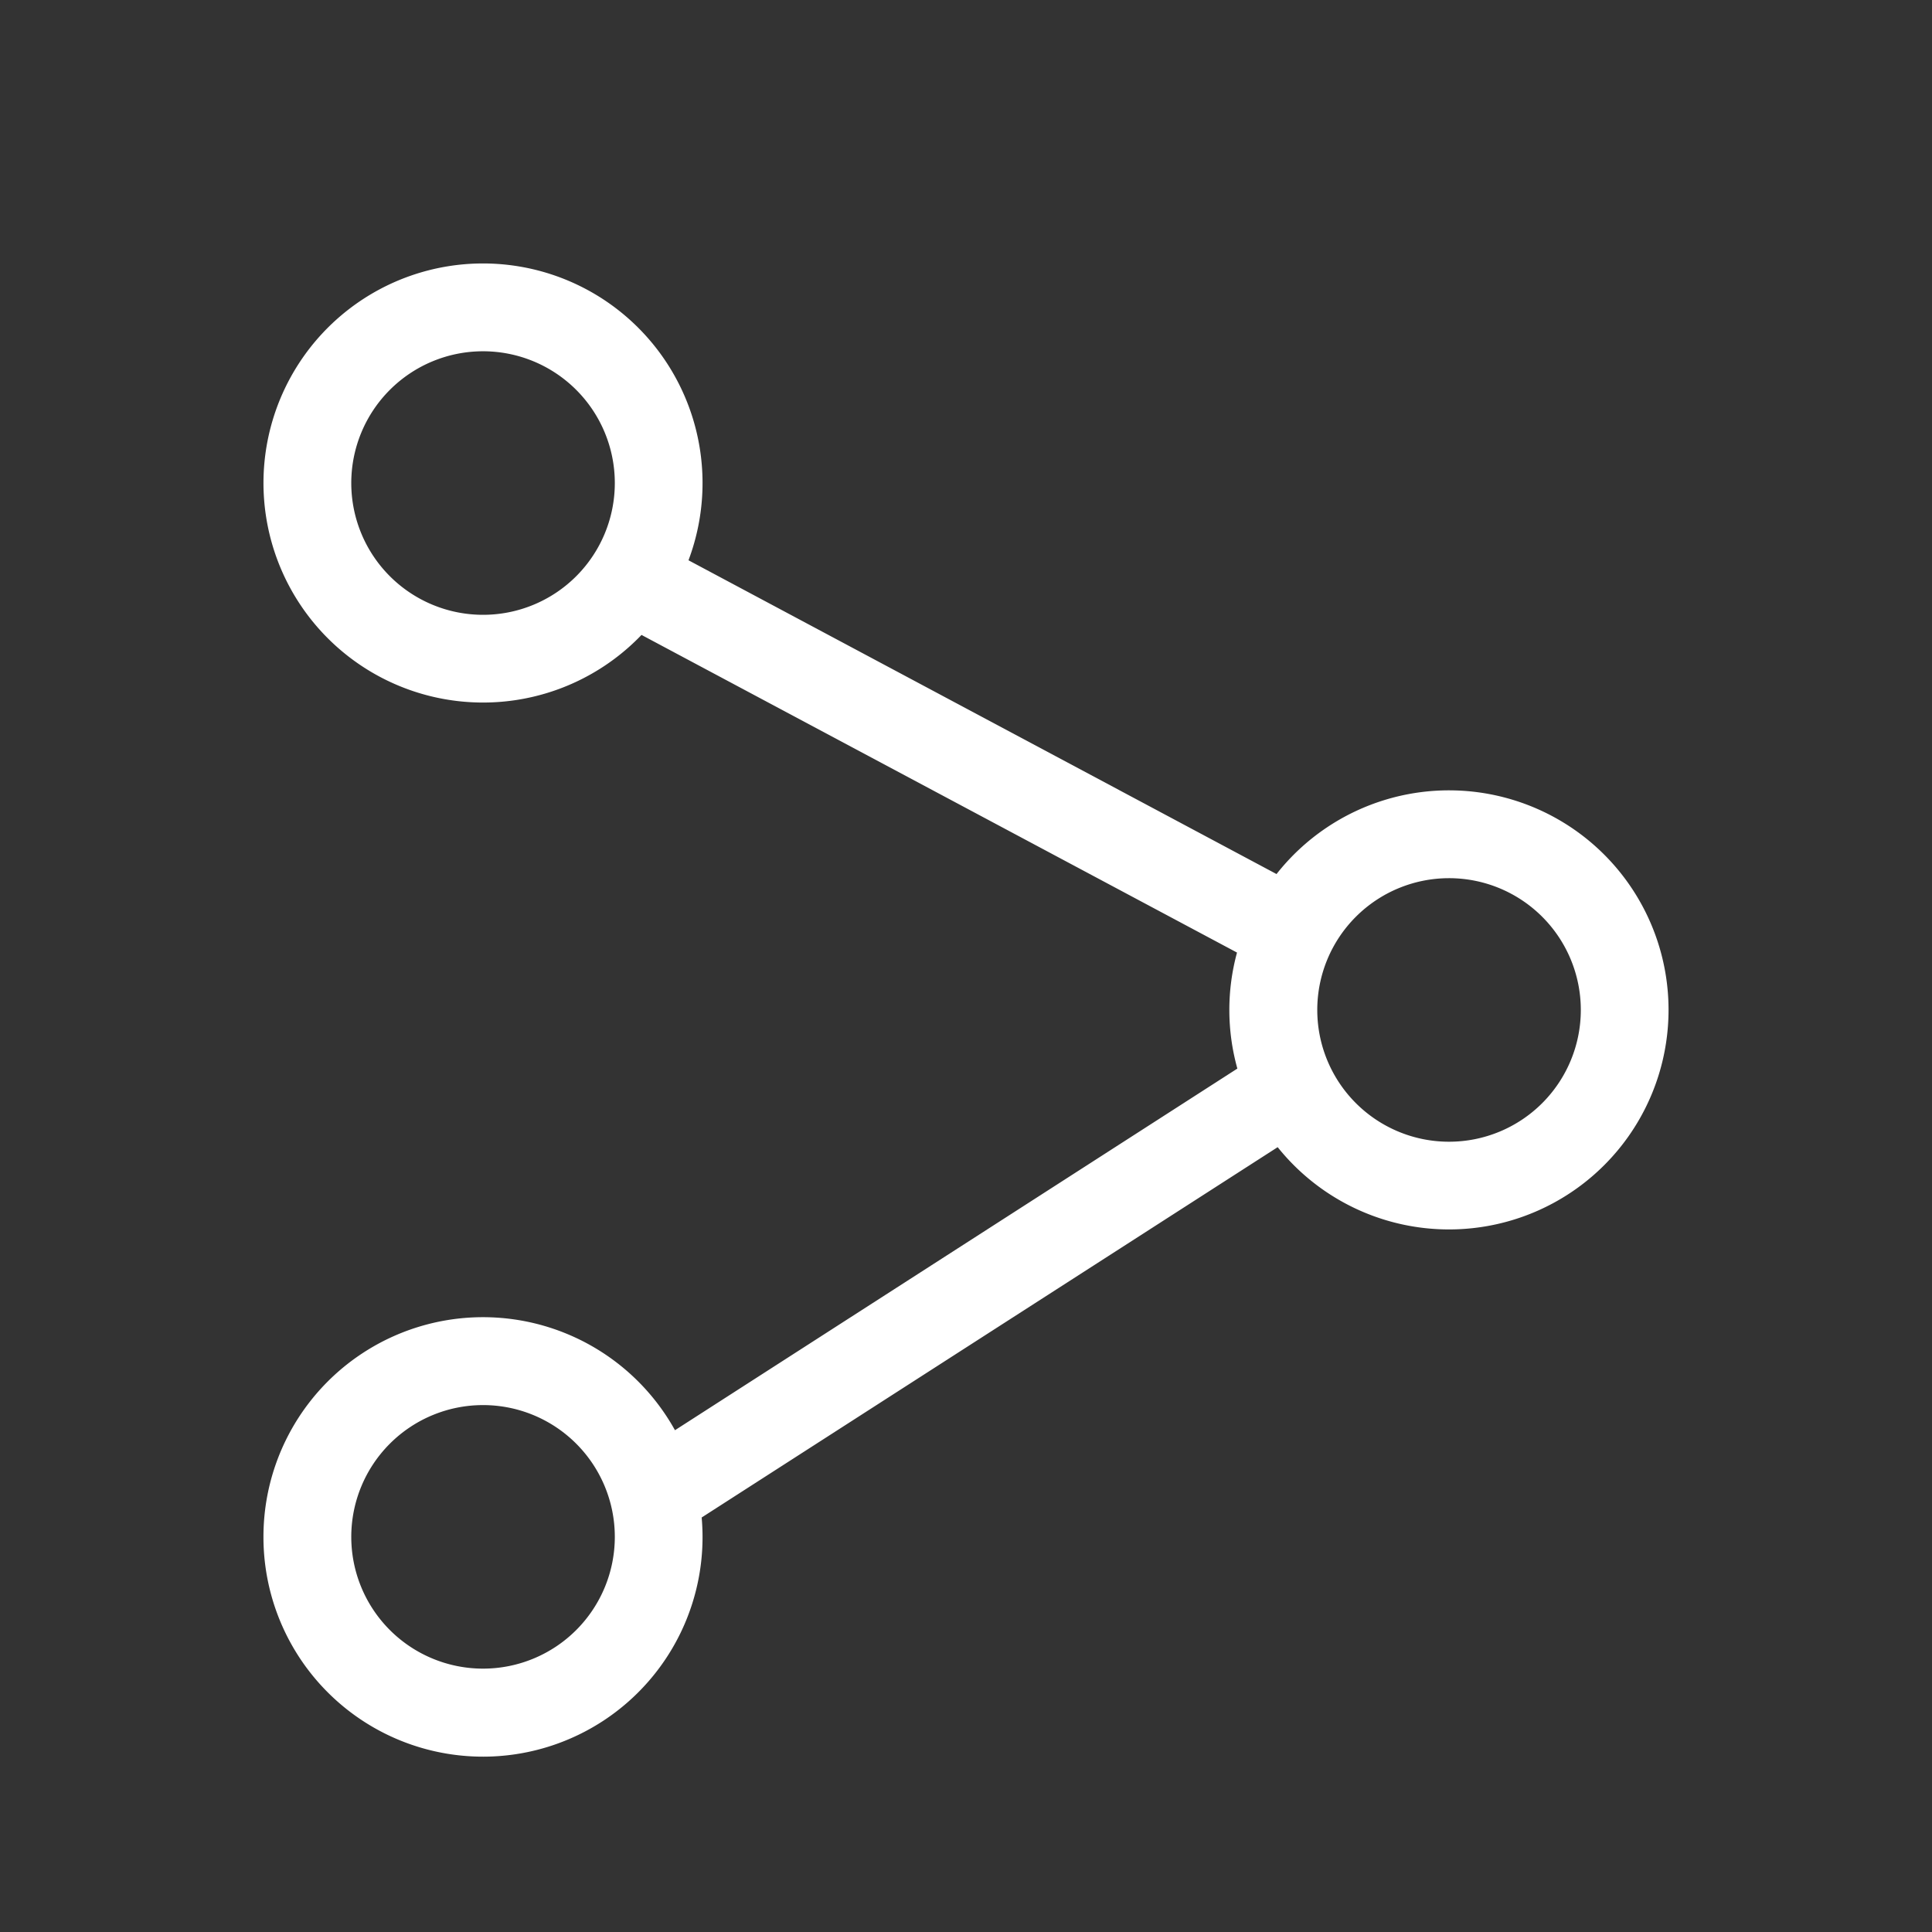 <svg xmlns='http://www.w3.org/2000/svg' xmlns:xlink='http://www.w3.org/1999/xlink' width='22' height='22'><rect width="100%" height="100%" fill="#333333" stroke="none"/><defs><path id='iconShare' d='M5.5 3a2.5 2.5 0 012.34 3.38l6.696 3.573a2.5 2.5 0 11.013 3.11L7.99 17.28A2.5 2.5 0 113 17.5a2.5 2.5 0 014.686-1.214l6.404-4.118a2.488 2.488 0 01-.004-1.321L7.305 7.23A2.5 2.5 0 115.5 3zm0 13a1.5 1.5 0 10.001 3.001A1.5 1.5 0 005.5 16zm11-6a1.5 1.5 0 10.001 3.001A1.5 1.5 0 0016.5 10zm-11-6a1.5 1.5 0 10.001 3.001A1.5 1.5 0 005.5 4z'/></defs><g fill='none' fill-rule='evenodd'><path fill='none' d='M0 0h22v22H0z'/><use fill='#fff' fill-rule='nonzero' xlink:href='#iconShare'/></g></svg>